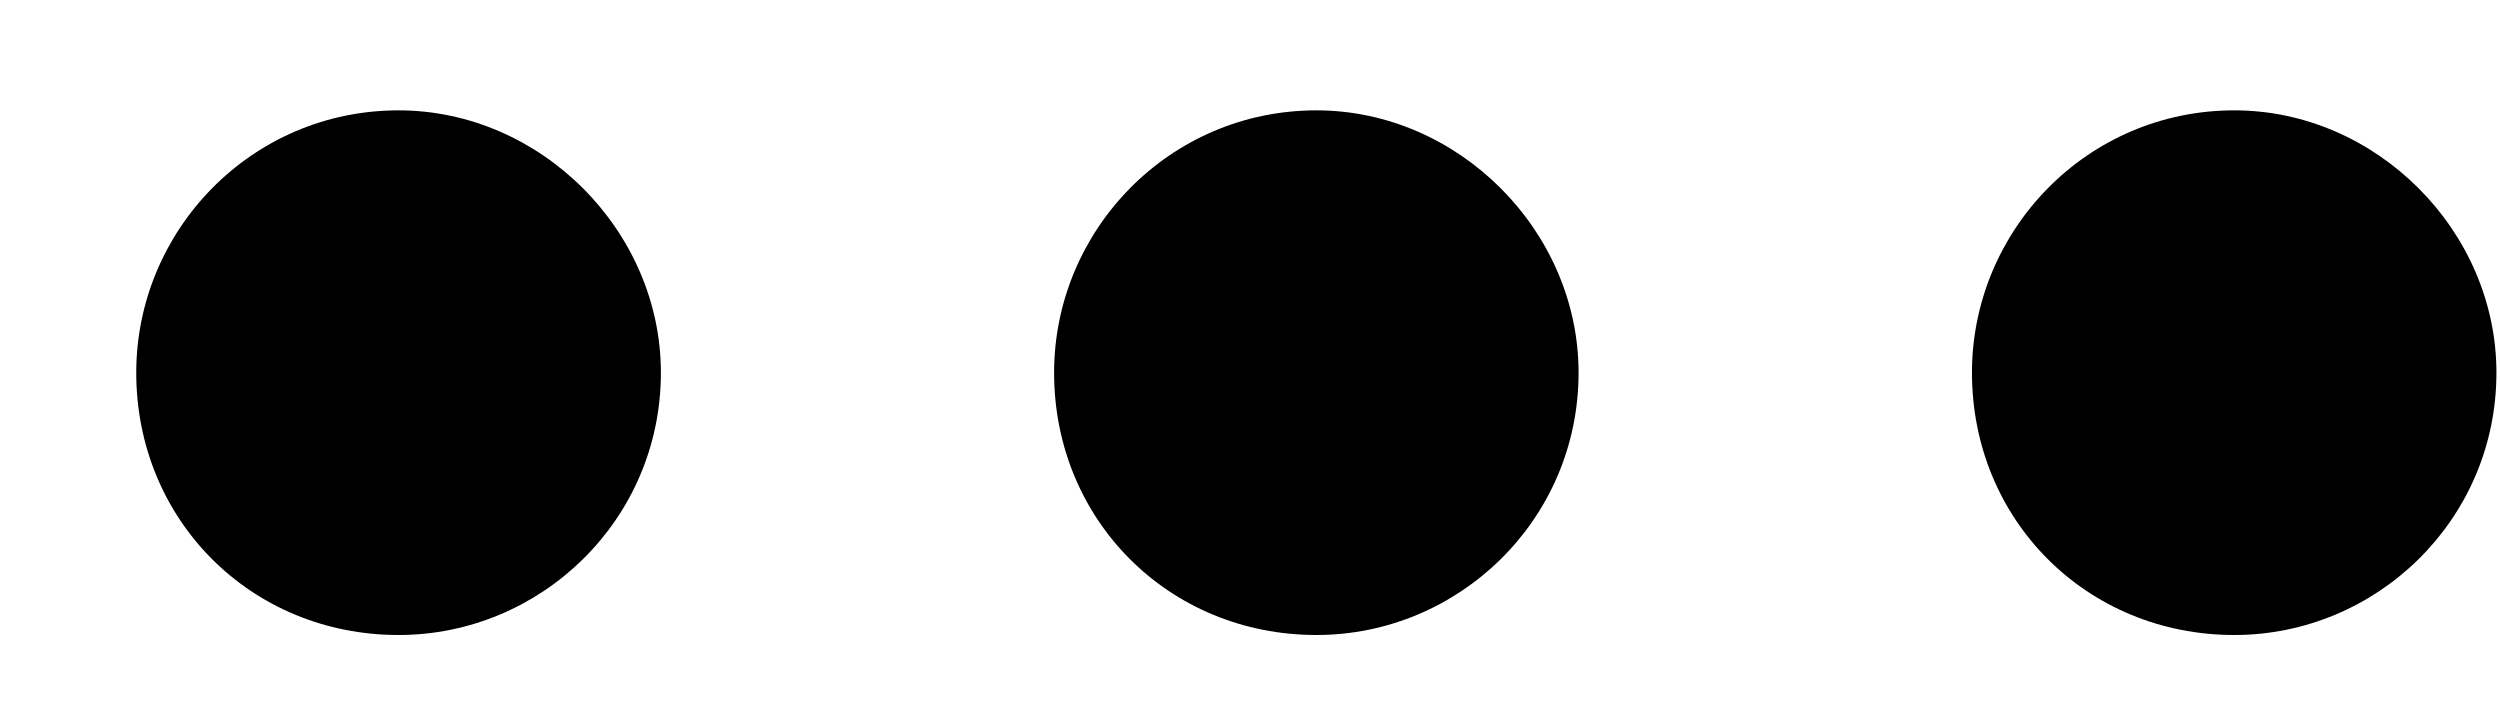 <svg width="14" height="4" viewBox="0 0 14 4" fill="none" xmlns="http://www.w3.org/2000/svg">
<path d="M8.84 2.087C8.84 1.292 8.167 0.618 7.372 0.618C6.546 0.618 5.903 1.292 5.903 2.087C5.903 2.913 6.546 3.556 7.372 3.556C8.167 3.556 8.84 2.913 8.84 2.087ZM12.512 0.618C11.686 0.618 11.043 1.292 11.043 2.087C11.043 2.913 11.686 3.556 12.512 3.556C13.307 3.556 13.98 2.913 13.98 2.087C13.98 1.292 13.307 0.618 12.512 0.618ZM2.232 0.618C1.406 0.618 0.763 1.292 0.763 2.087C0.763 2.913 1.406 3.556 2.232 3.556C3.027 3.556 3.701 2.913 3.701 2.087C3.701 1.292 3.027 0.618 2.232 0.618Z" fill="#000000"/>
</svg>
